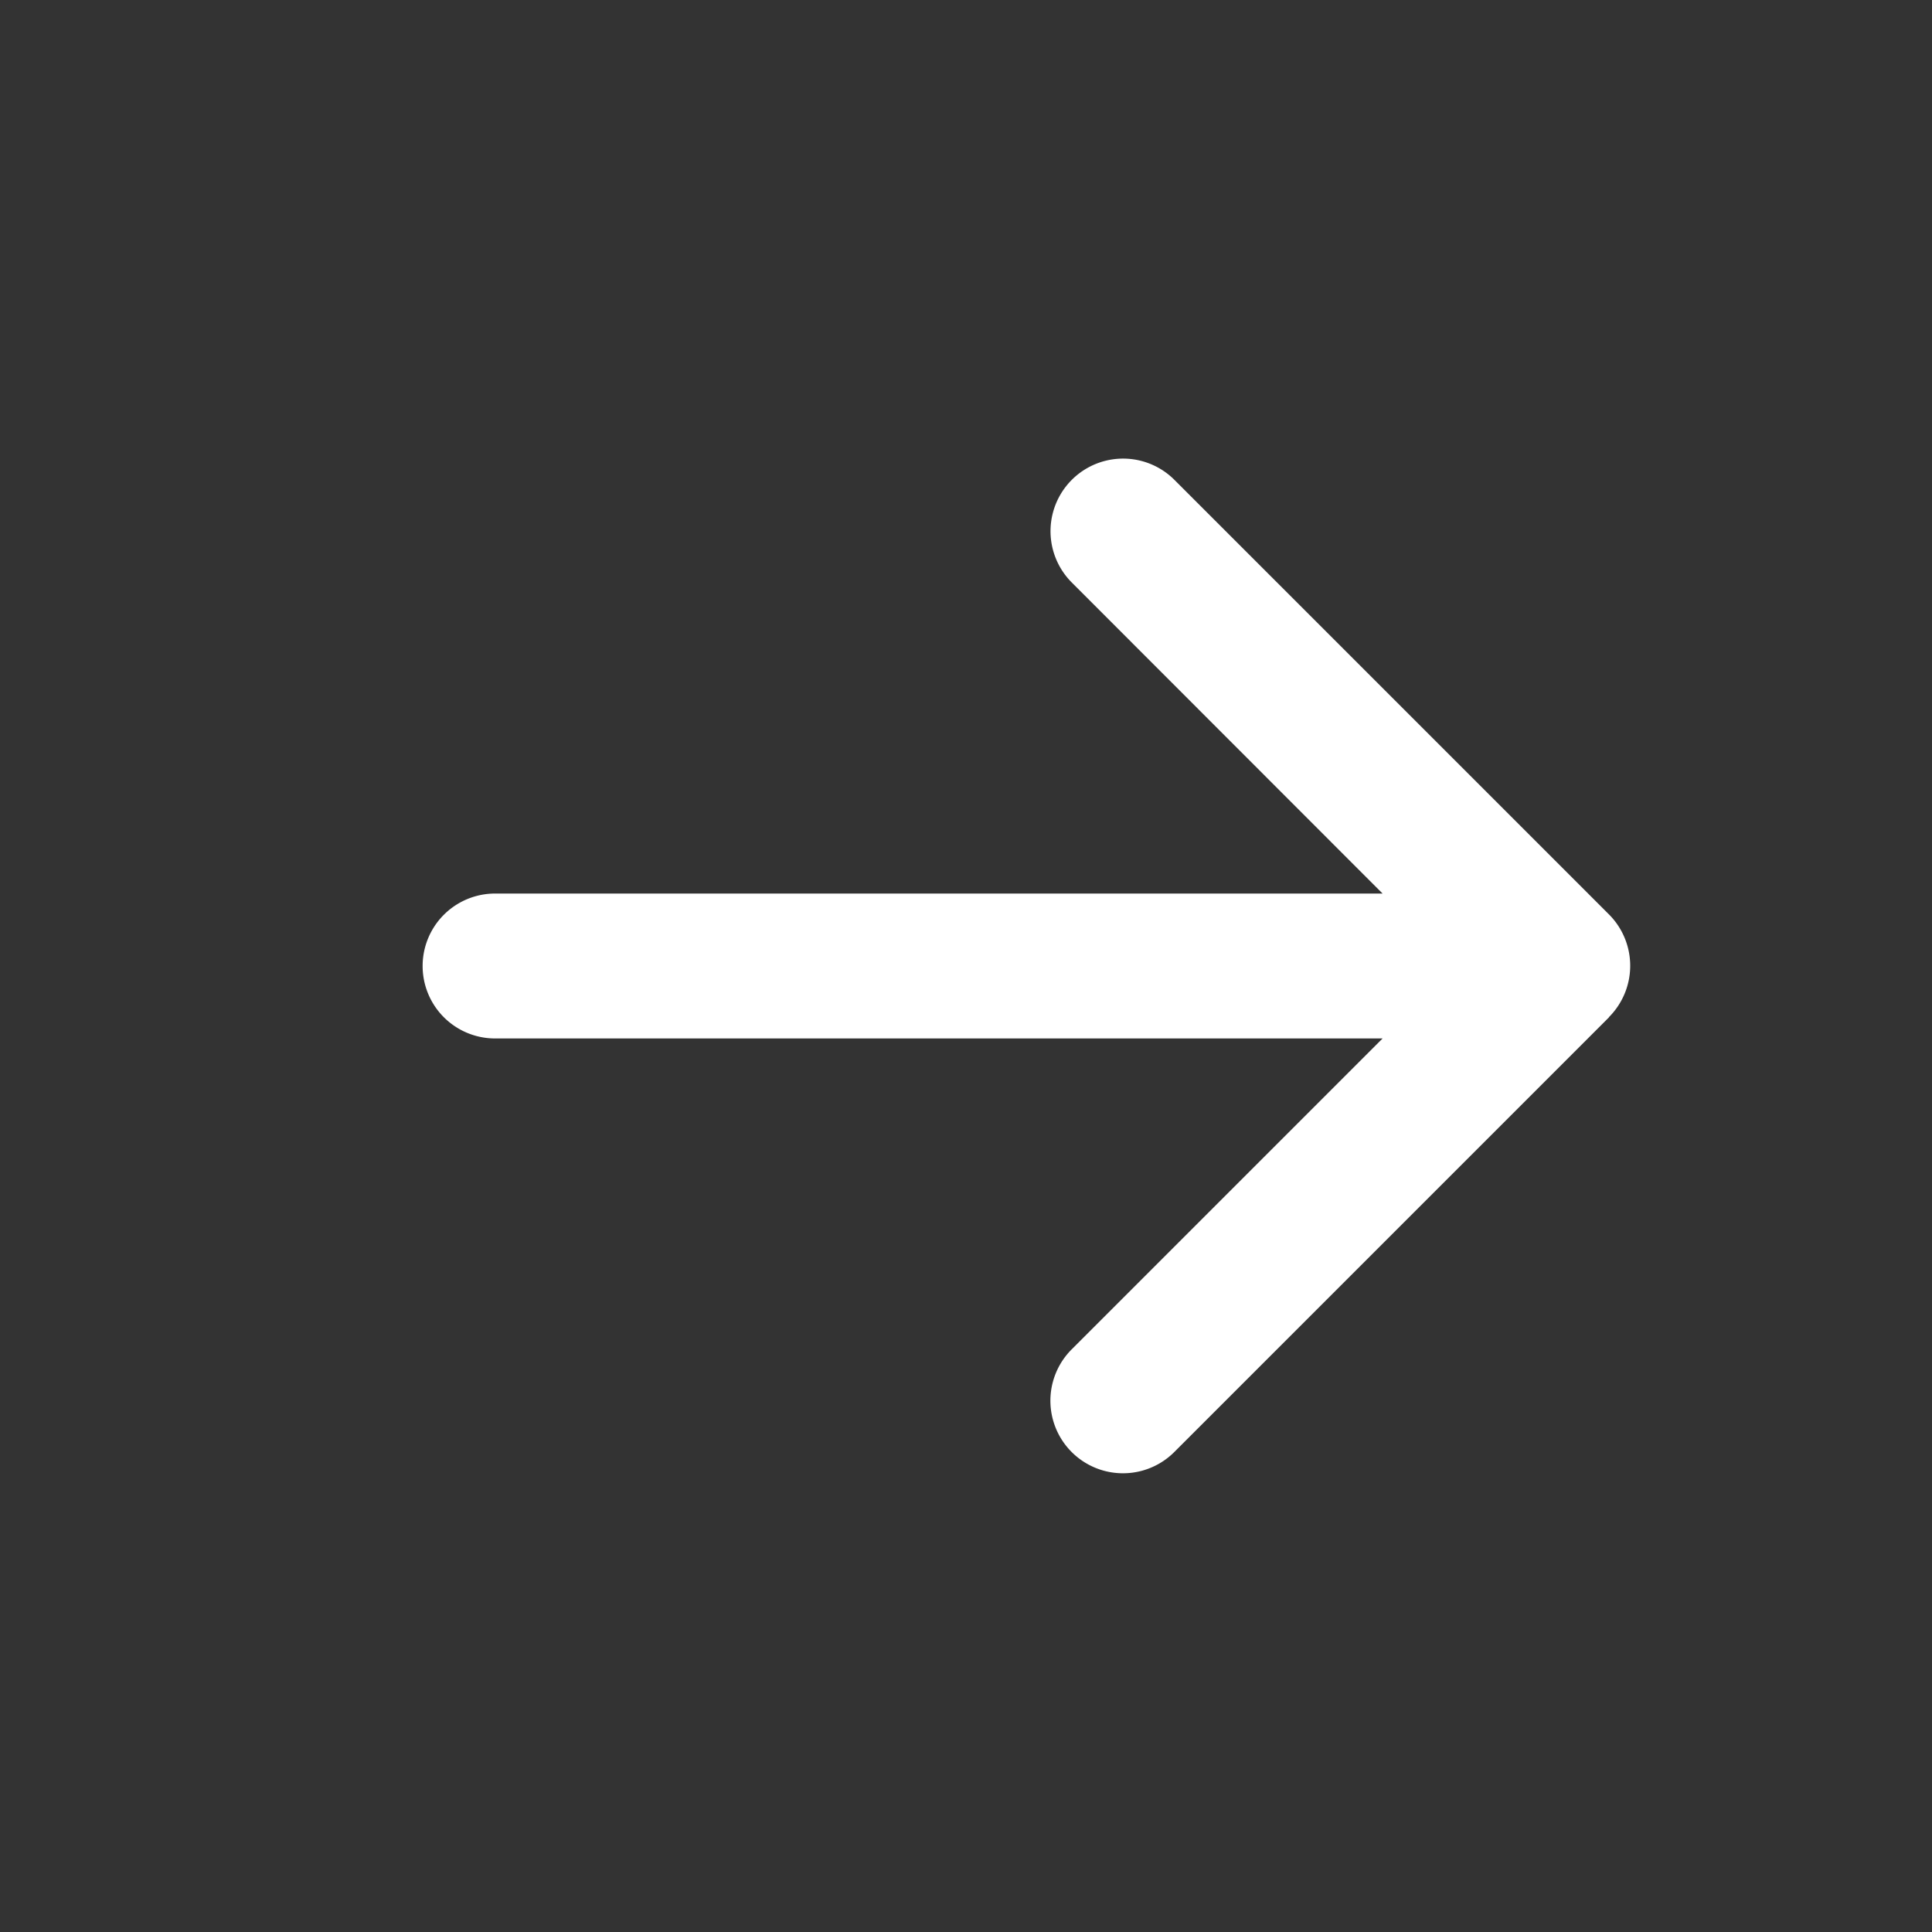 <svg fill="none" viewBox="0 0 16 16">
  <rect x="0" y="0" width="16" height="16" fill="#333333" stroke="none"/>
  <path fill="#fff" d="m13.325 8.425-3.6 3.6a.601.601 0 1 1-.85-.85L11.45 8.6H4.1a.6.6 0 1 1 0-1.2h7.35L8.876 4.824a.601.601 0 1 1 .85-.85l3.6 3.6a.602.602 0 0 1-.002.85Z"/>
</svg>
